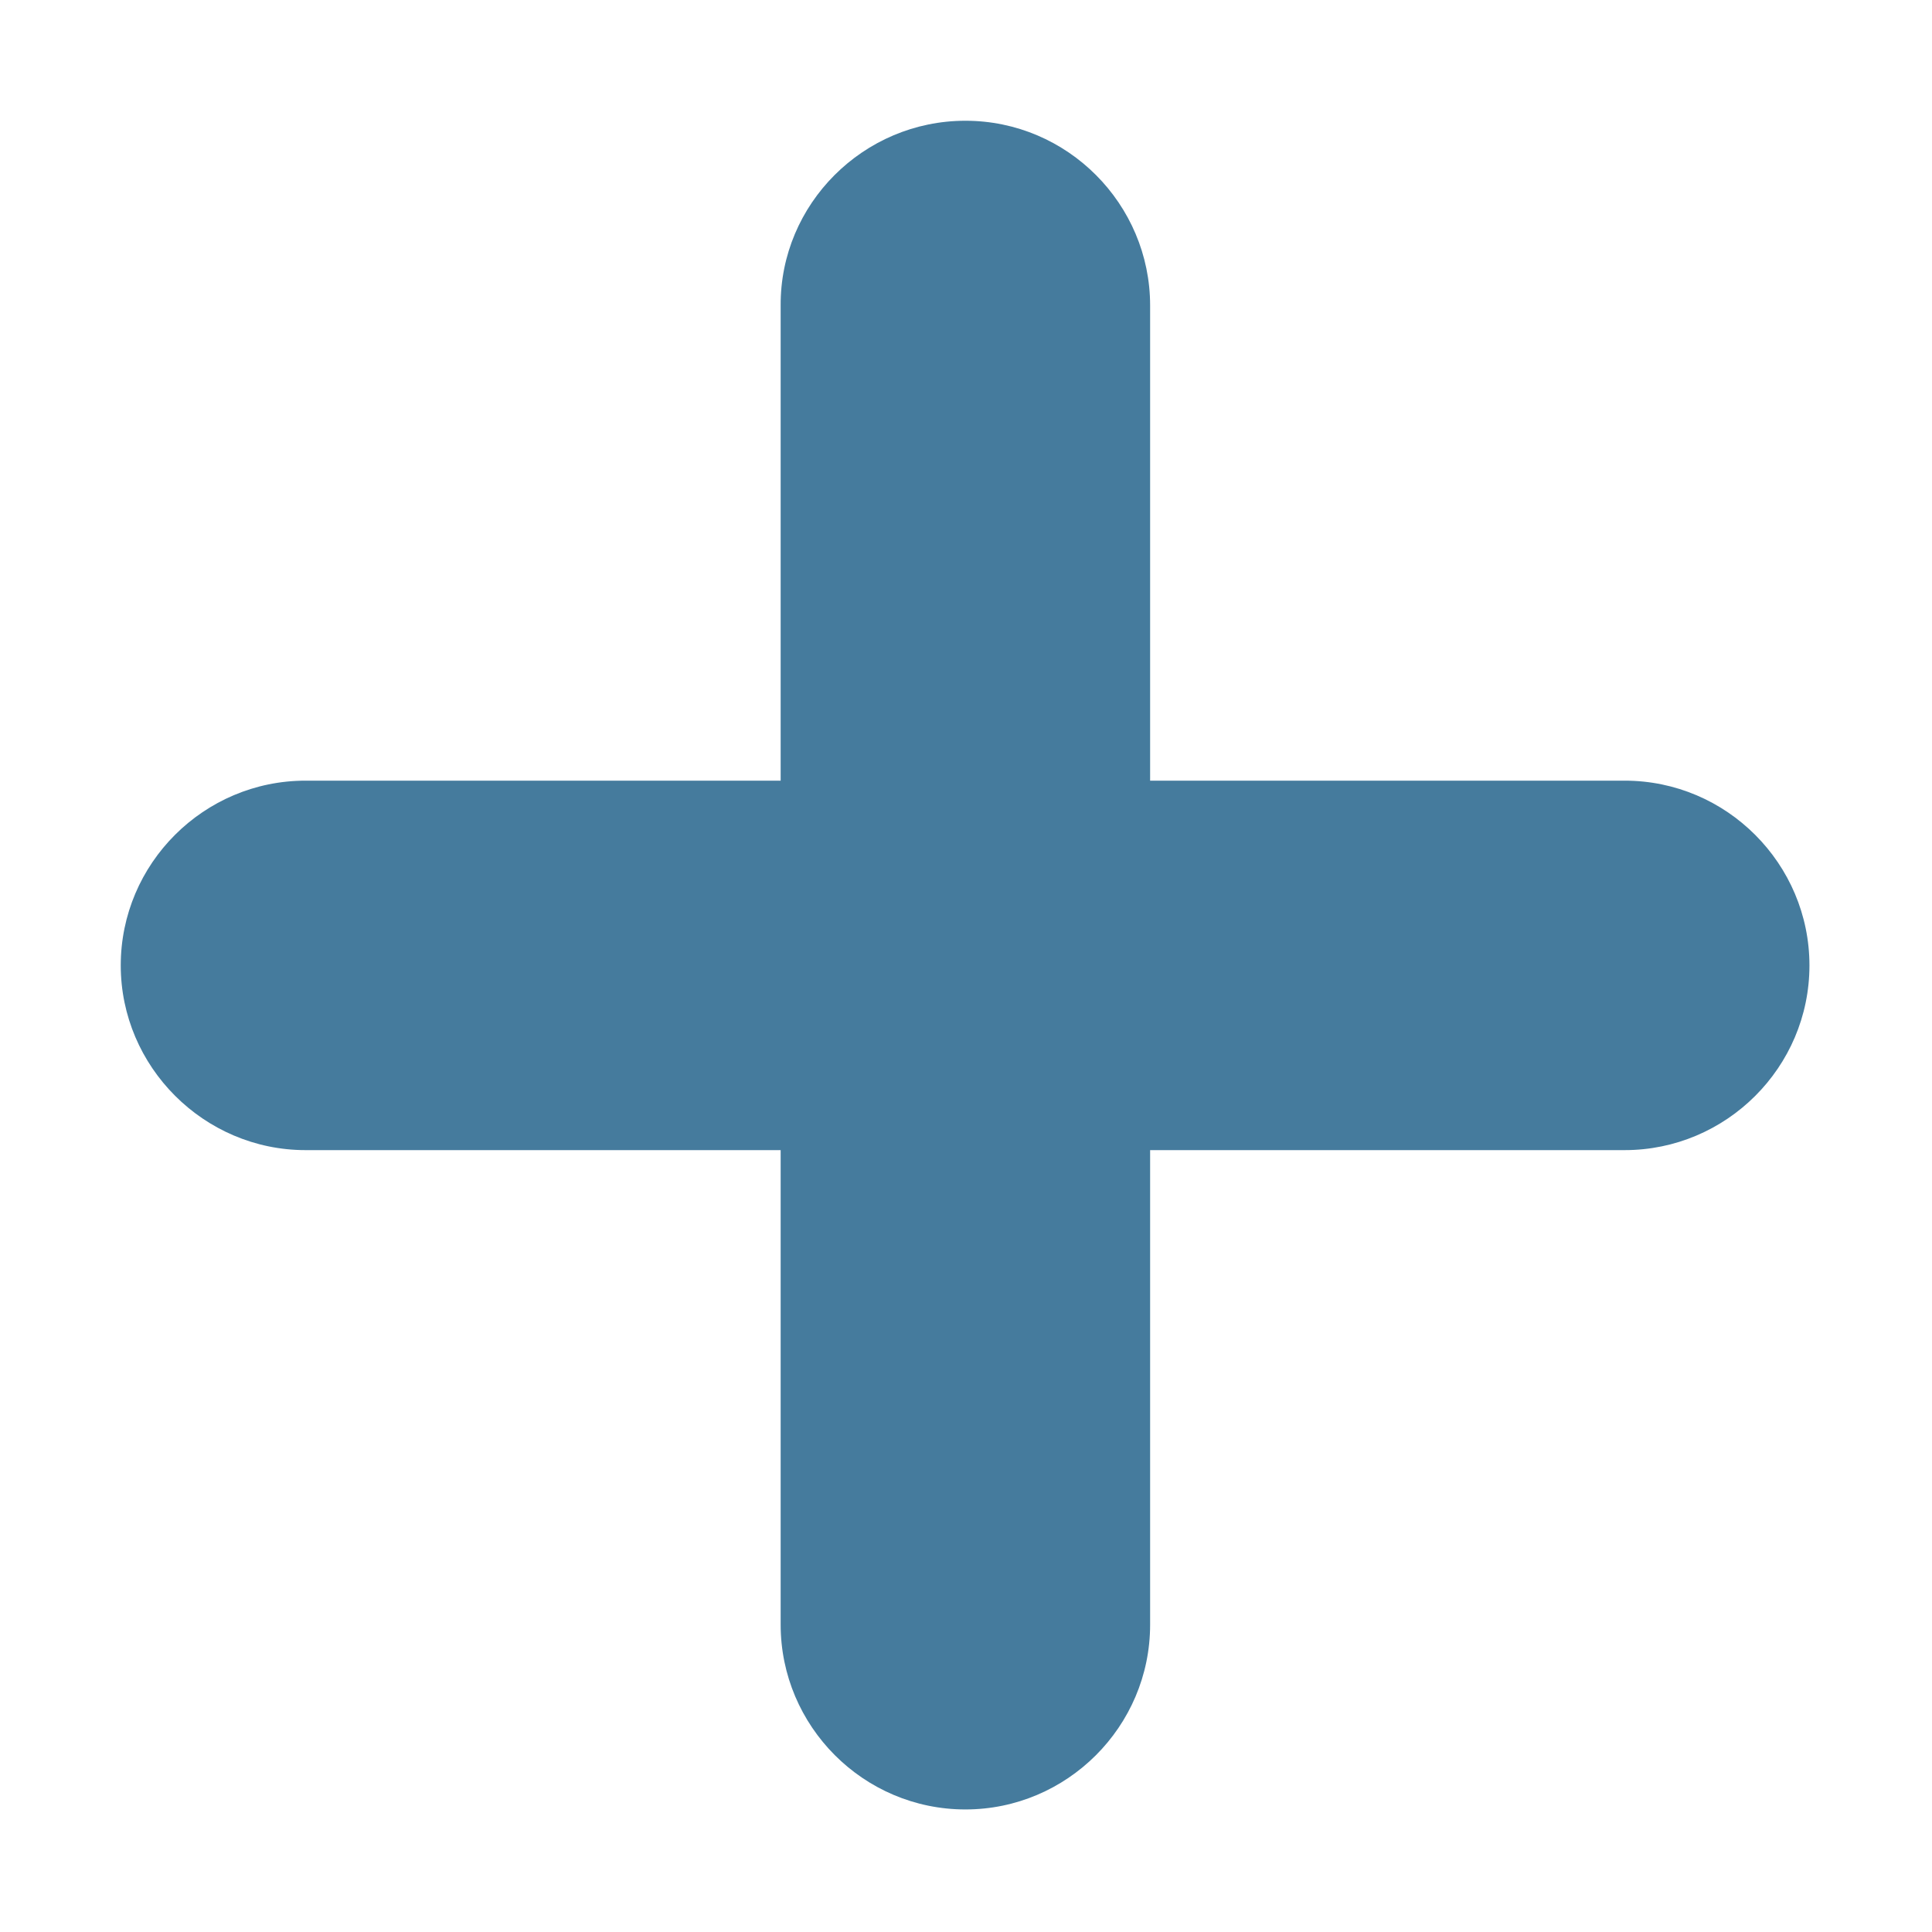         <svg xmlns="http://www.w3.org/2000/svg" width="30" height="30" viewBox="0 0 30 30" fill="none">
            <path d="M17.859 4.744C17.859 3.169 16.575 1.875 14.991 1.875C13.406 1.875 12.113 3.169 12.122 4.744V12.122H4.744C3.169 12.122 1.875 13.406 1.875 14.991C1.875 16.566 3.169 17.859 4.744 17.859H12.122V25.228C12.122 26.803 13.406 28.097 14.991 28.097C16.566 28.097 17.859 26.812 17.859 25.228V17.859H25.228C26.803 17.859 28.097 16.575 28.097 14.991C28.097 13.416 26.812 12.122 25.228 12.122H17.859V4.744Z" fill="#457B9D" />
        </svg>